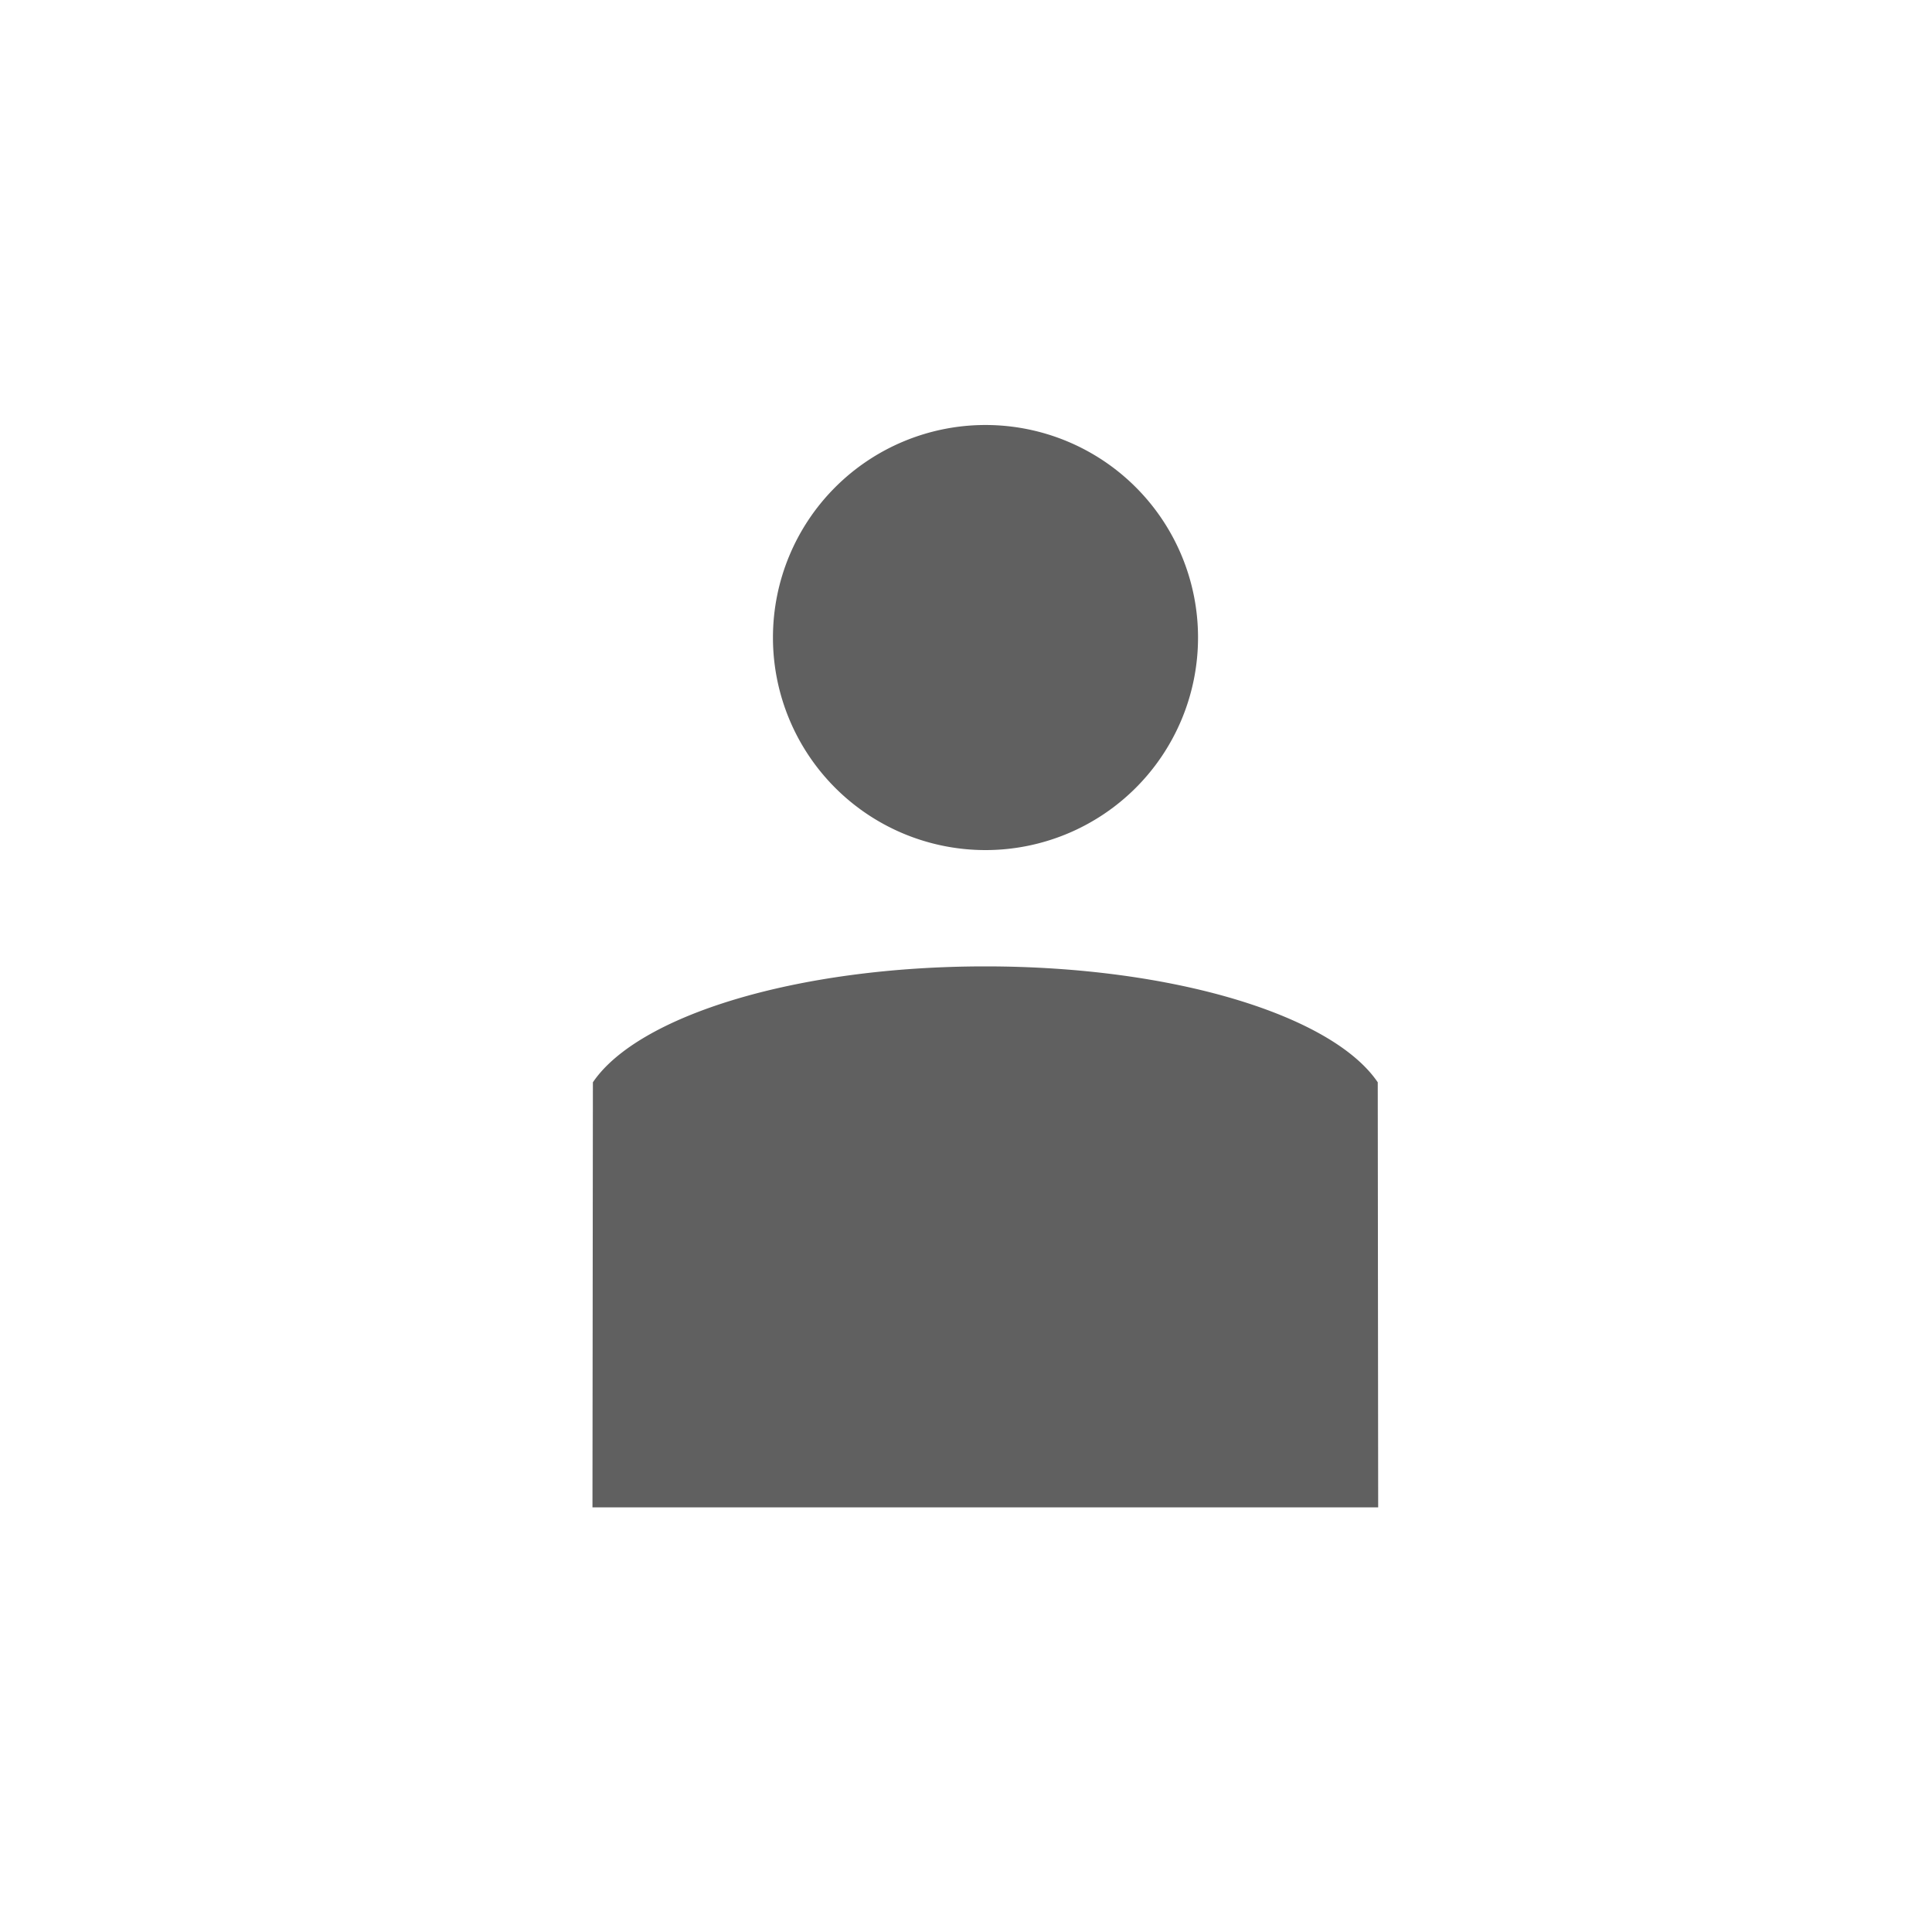 <svg xmlns="http://www.w3.org/2000/svg" width="50" height="50" viewBox="0 0 50 50"><path fill="#606060" d="M15.333 39.01l.011-11c1.168-1.725 5.266-3 10.156-3 4.891 0 8.988 1.275 10.156 3l.011 11H15.333zM25.504 22a5.5 5.5 0 1 1 .001-11.001A5.5 5.5 0 0 1 25.504 22z"/></svg>